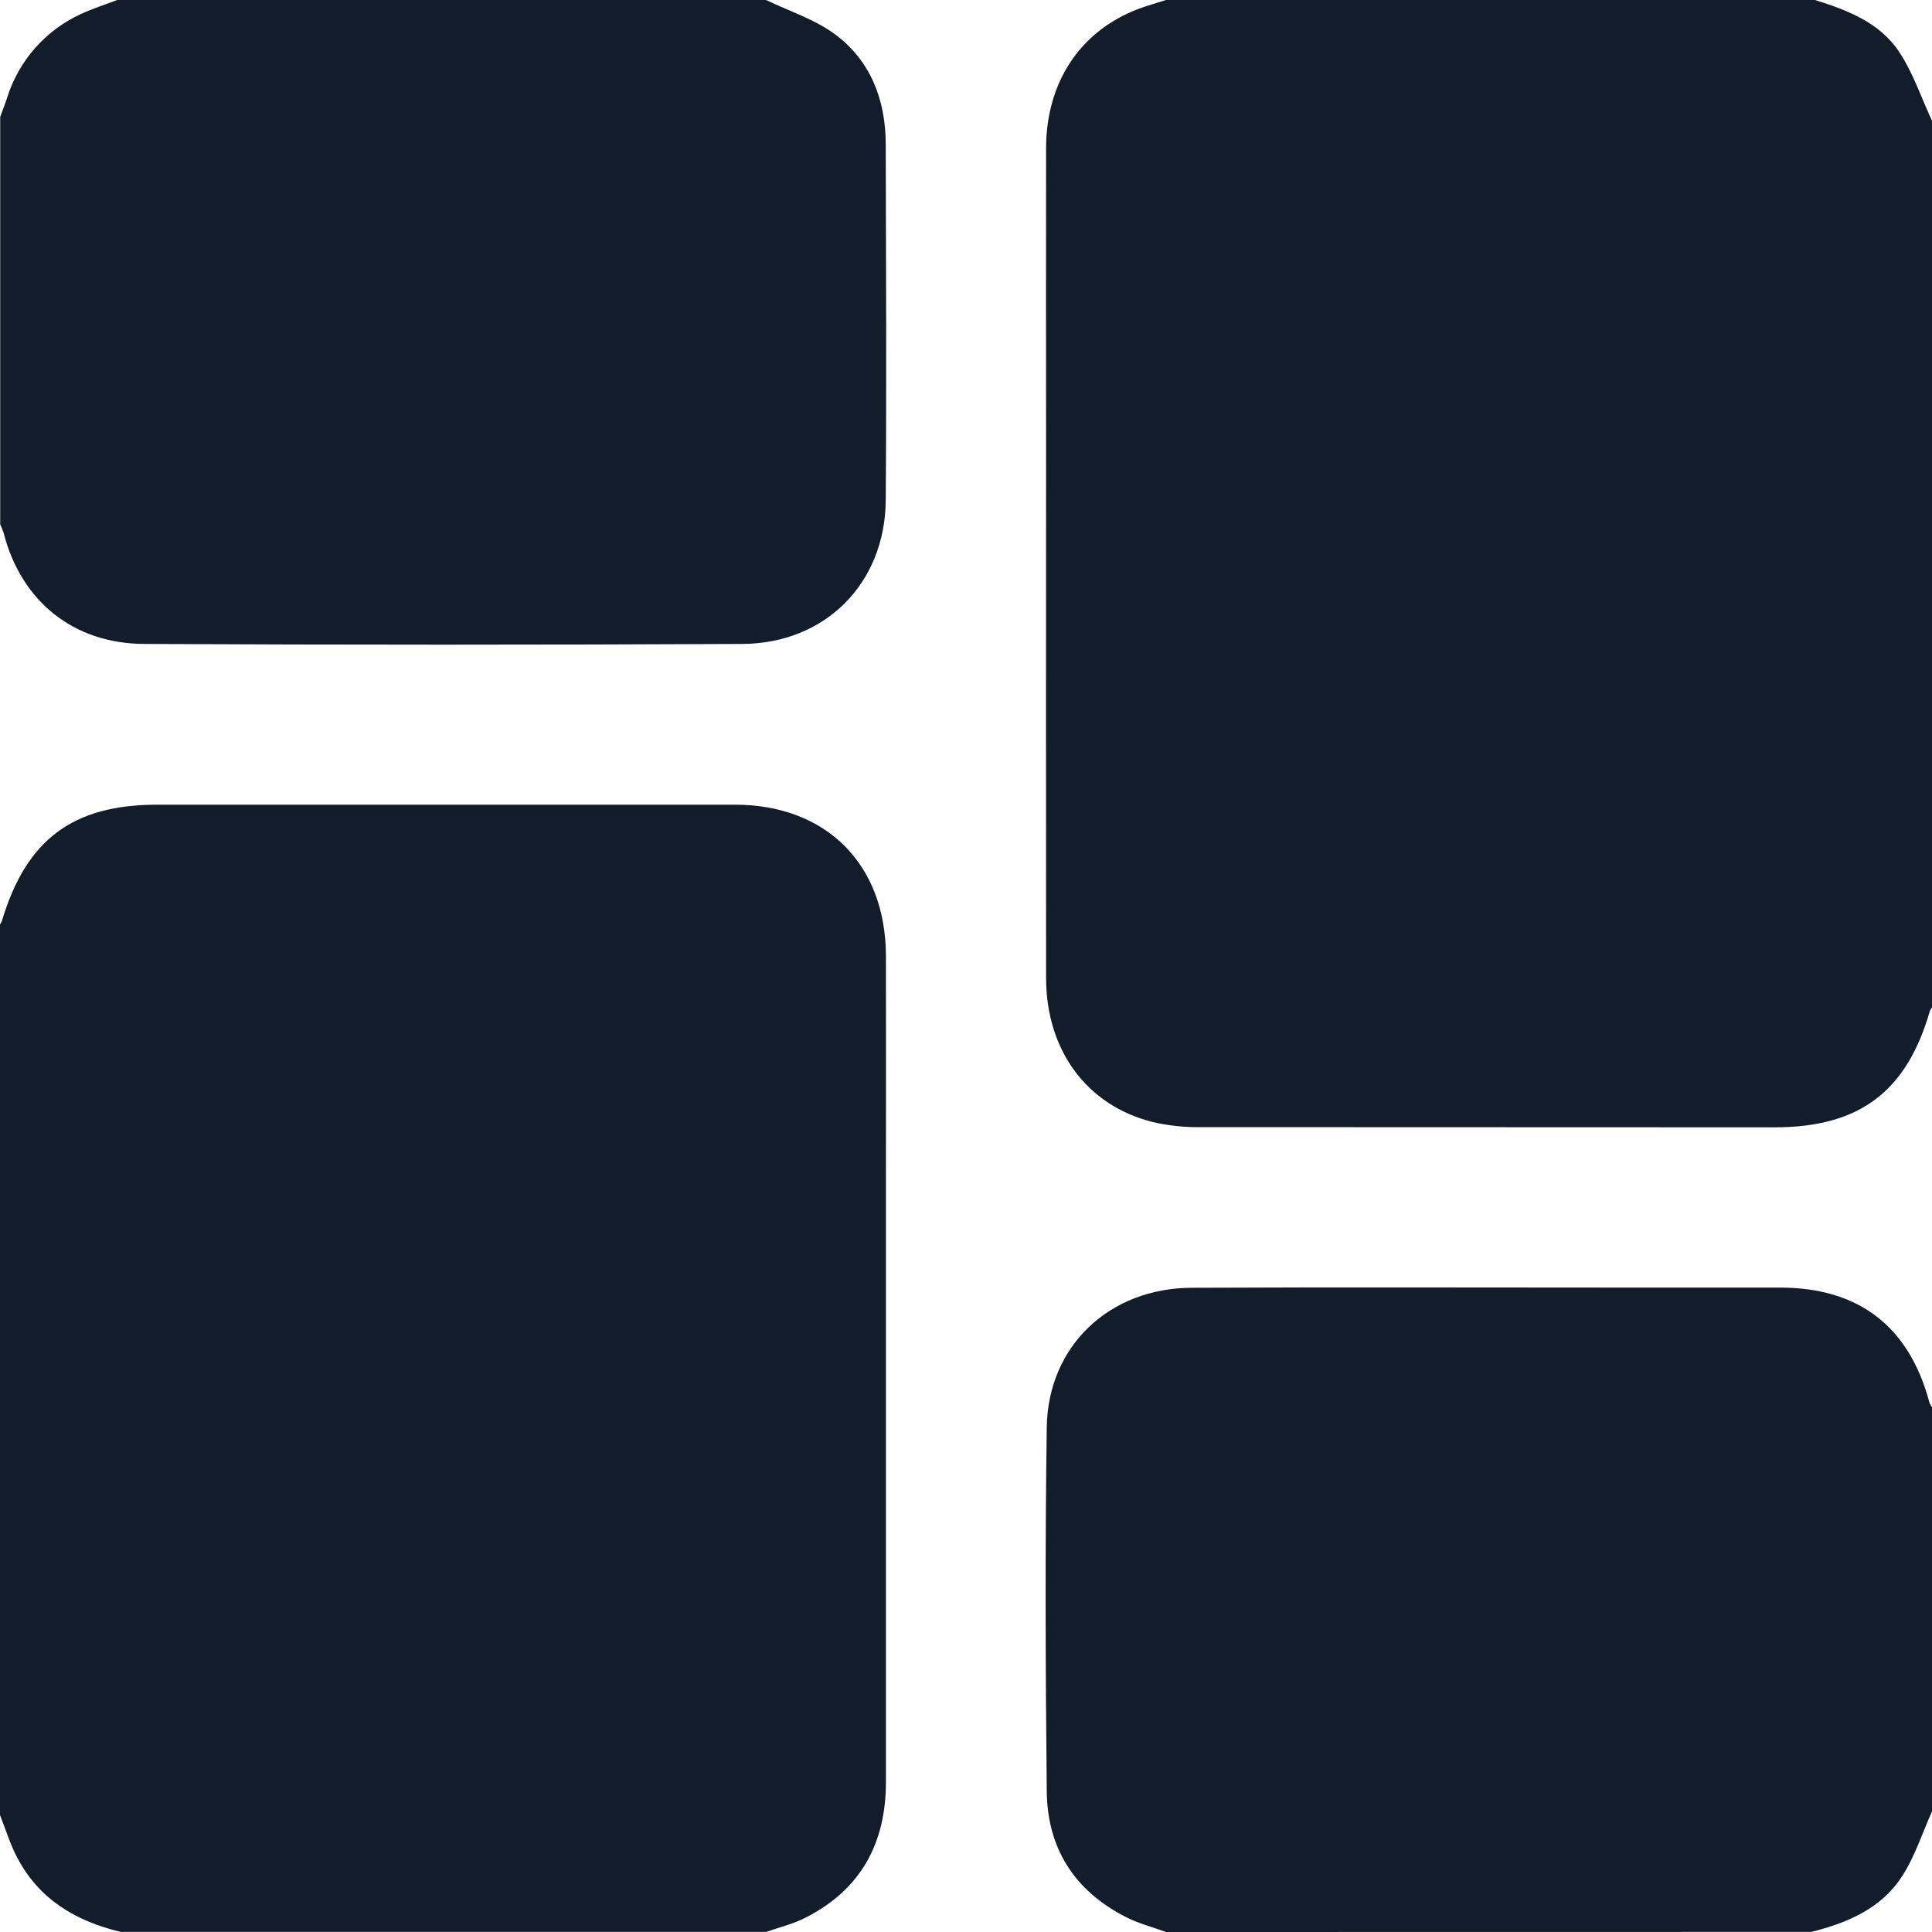 <svg width="20" height="20" viewBox="0 0 20 20" fill="none" xmlns="http://www.w3.org/2000/svg">
<g clip-path="url(#clip0_314_4383)">
<path d="M12.07 0H18.789C19.126 0.106 19.461 0.234 19.662 0.54C19.805 0.757 19.889 1.012 20 1.25V10.43C19.991 10.44 19.985 10.45 19.979 10.462C19.738 11.302 19.248 11.67 18.371 11.67C16.392 11.67 14.413 11.669 12.433 11.668C12.264 11.671 12.096 11.653 11.931 11.615C11.248 11.442 10.83 10.873 10.829 10.123C10.828 8.294 10.828 6.465 10.829 4.636C10.829 3.601 10.827 2.566 10.829 1.531C10.831 0.852 11.181 0.325 11.775 0.096C11.872 0.059 11.972 0.032 12.07 0Z" fill="#121C2A"/>
<path d="M0 18.789V9.57C0.007 9.56 0.014 9.548 0.019 9.536C0.271 8.691 0.752 8.33 1.63 8.33C3.621 8.33 5.614 8.33 7.606 8.33C8.554 8.33 9.169 8.947 9.171 9.896C9.173 10.671 9.171 11.445 9.171 12.22V18.449C9.171 19.085 8.907 19.566 8.332 19.855C8.206 19.919 8.065 19.952 7.931 19.999H1.25C0.789 19.889 0.407 19.665 0.18 19.233C0.105 19.093 0.059 18.938 0 18.789Z" fill="#121C2A"/>
<path d="M7.93 0C8.173 0.117 8.441 0.202 8.652 0.361C9.016 0.635 9.168 1.039 9.169 1.492C9.172 2.722 9.178 3.953 9.169 5.182C9.161 6.041 8.542 6.662 7.684 6.666C5.622 6.676 3.558 6.676 1.495 6.666C0.761 6.664 0.219 6.224 0.038 5.518C0.028 5.487 0.016 5.457 0.002 5.428V1.209C0.026 1.144 0.052 1.079 0.073 1.014C0.132 0.824 0.231 0.648 0.362 0.499C0.494 0.349 0.655 0.229 0.836 0.146C0.958 0.089 1.087 0.048 1.213 0L7.93 0Z" fill="#121C2A"/>
<path d="M12.071 20C11.931 19.949 11.785 19.912 11.653 19.844C11.124 19.575 10.842 19.133 10.836 18.545C10.823 17.288 10.818 16.032 10.836 14.776C10.848 13.934 11.483 13.334 12.337 13.331C13.834 13.324 15.331 13.329 16.829 13.329C17.363 13.329 17.896 13.329 18.431 13.329C19.244 13.331 19.764 13.733 19.973 14.518C19.98 14.536 19.989 14.553 20.001 14.569V18.749C19.899 18.976 19.823 19.22 19.688 19.426C19.473 19.758 19.123 19.906 18.751 19.999L12.071 20Z" fill="#121C2A"/>
</g>
<defs>
<clipPath id="clip0_314_4383">
<rect width="20" height="20" fill="white"/>
</clipPath>
</defs>
</svg>

